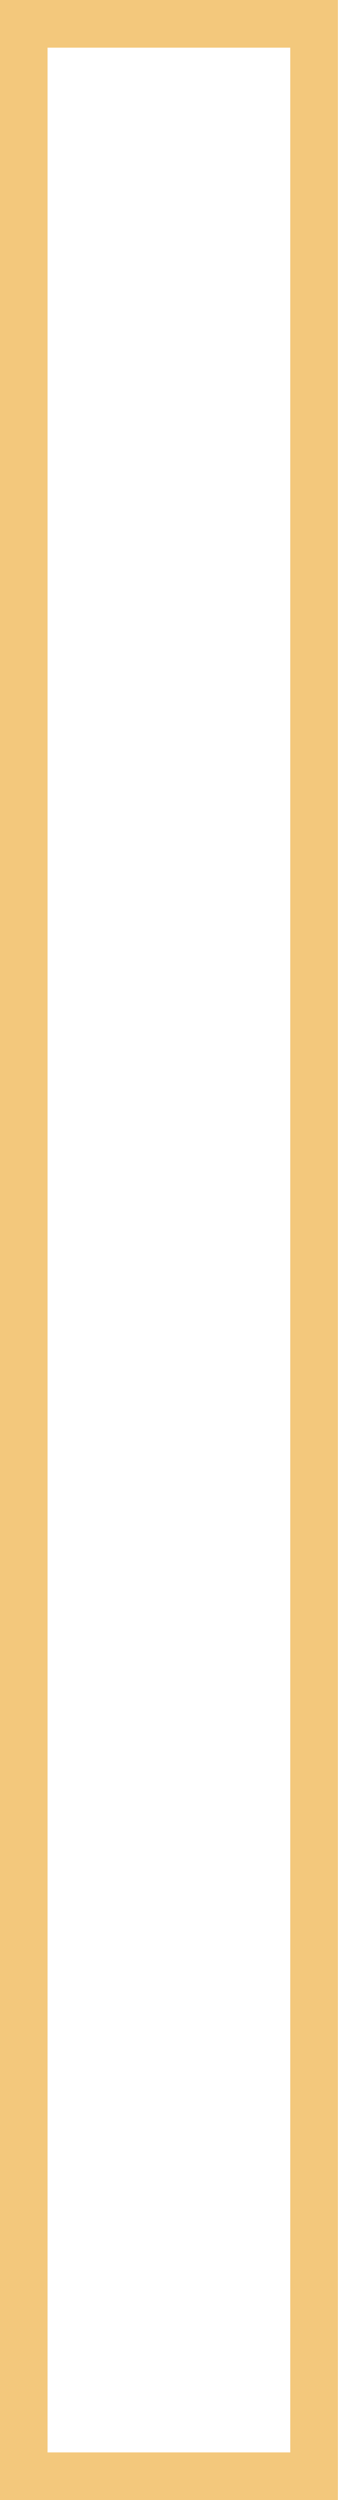 <!-- Generator: Adobe Illustrator 23.0.6, SVG Export Plug-In  -->
<svg version="1.1" xmlns="http://www.w3.org/2000/svg" xmlns:xlink="http://www.w3.org/1999/xlink" x="0px" y="0px" width="17.22px"
	 height="127.08px" viewBox="0 0 17.22 127.08" style="enable-background:new 0 0 17.22 127.08;" xml:space="preserve">
<style type="text/css">
	.st0{fill:none;stroke:#F3C87C;stroke-width:2.425;stroke-miterlimit:10;}
</style>
<defs>
</defs>
<rect x="1.21" y="1.21" class="st0" width="14.79" height="124.66"/>
</svg>
